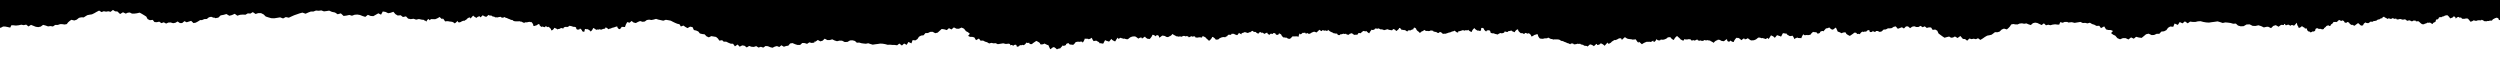<svg xmlns="http://www.w3.org/2000/svg" viewBox="0 0 1542.706 36.592"><path d="M1542.706,0V12.388c-.56.1-.437-.284-.957-.054.84-.67-1.119-1.96-1.768-1.1.2-.47-1.439.74-1.7.63-.03.67-1.549,1.43-1.7.57-.04.51-1.209.67-1.7.45-.04.44-1.628.1-1.748.24a7.132,7.132,0,0,0-1.809-.96c0,.75-1.7.13-1.7.43,0-.29-1.729.24-1.729.42,0-.28-1.739-.47-1.739-.39,0,.29-1.848,1.06-1.848.59,0-.06-1.589-2.12-1.589-1.73a3.278,3.278,0,0,0-1.809.11c0-.03-1.788.09-1.788-.14,0-.88-1.7-.59-1.7-.62,0-.96-1.988.14-1.988.9,0-1.56-1.6-1.95-1.6-1.28,0,.28-1.919.93-1.919.88,0-.26-1.628-2.13-1.628-1.85,0-.24-1.849.17-1.849.29,0,.39-1.769.31-1.769.88,0-.13-1.7-.12-1.7.27,0,.65-1.469,1.64-1.469.89a5.215,5.215,0,0,0-.6,1.58c0,.23-1.609.52-1.609,1.16,0,.72-1.888-.72-1.888-.76,0,.52-1.729.01-1.729.31,0,.32-1.778.49-1.778.85,0,.03-1.749.16-1.749-.5,0,.41-1.649-1.49-1.649-1.2,0-.36-1.728.07-1.728-.12,0-.98-1.659.06-1.659-.63,0,.99-1.779.61-1.779.08,0-.03-1.848-.03-1.848.37,0-.15-1.579-1.28-1.579-1.07,0,.3-1.809.16-1.809.2,0-.38-1.748-.47-1.748-.12,0-.25-1.689.55-1.689-.65,0,.22-1.759.54-1.759-.02,0-.59-1.758.85-1.758.3,0,.06-1.729-.67-1.729.2,0-.07-1.8-1.31-1.8-.8,0-1.2-1.678-.54-1.678.55,0-.77-1.659.26-1.659.48,0-.2-1.609.13-1.609.65,0-.14-1.708.57-1.708.2,0-.05-1.709,1.31-1.709.23,0,.02-1.479,1-1.519,1,0,.35-1.8.07-1.8-.13,0-.48-1.518.7-1.518,1.14,0,.82-1.7.8-1.7.42,0,.34-1.879-2.08-1.879-.99-.05,0-1.638.97-1.638,1.29,0,.11-1.749-.35-1.749-.71,0,.92-1.639-.69-1.639-.67,0-.67-1.529-1.02-1.529-.74,0,.58-1.638.34-1.638-.22,0-.68-1.569-1.07-1.569-.81,0,.93-1.839-.95-1.839-.17,0-.27-1.738,1.97-1.738.77,0,.71-1.629-.12-1.629.51,0,.08-1.439,1.94-1.439.92,0,1.8-1.2,1.12-1.2,1.3,0-.73-1.8-.03-1.8.24s-1.309,1.09-1.309,1.2c0,.86-1.8.73-1.8.36,0,0-1.849.06-1.849-.16,0-.39-1.678-.32-1.678.63,0,1.22-1.769,1.39-1.769,1,0,.33-1.859,1.37-1.859-.16,0,.92-1.6-.07-1.6-1.37,0-.49-1.539.36-1.539-.89,0,.43-1.5-.64-1.5-.79,0,.09-2.228,2.1-2.228.46a3.57,3.57,0,0,1-.88-2.31c.17-.83-2.088,2.46-2.008,1.43-.06.36-1.339-.87-1.739.23a6.889,6.889,0,0,1-1.749-.78c.11.08-1.908,1.05-1.738-.07-.16-.24-.41-.25-.73-.27v.8l-.219-.17-1.639-.04-1.519,1.14-1.739-.97-1.528.47-1.389,1.37-1.779-.86-.919.03-1.759.39-1.659-.81-1.668-.51-1.819.42-1.749-.06-1.848-.93-1.909.08-1.828,1.04-1.769.09-1.679-.47-1.329-1.22-1.668.1-1.569-.46-1.609-.22-1.619-.14-1.638.35-1.6-.54-1.569-.45-1.789.27-1.768.22-1.759.27-1.738-.11-1.719-.29-1.719-.47-1.649.09-1.628.39-1.569-.03-1.619-.2-1.469,1.07-1.738-1.22-1.479,1.24-1.719-.81-1.169,1.77-2-.86-.82,2.01-1.868-.17-1.369.82-1.009,1.42-1.429.72-1.689.18-1.2,1.34-1.689.04-1.549.7-1.559.08-1.818-.88-1.589.36-1.359,1.13-1.359,1.11-1.728-.22-1.719-.45-1.419,1.18-1.669-.8-1.648,1.27-1.669-.8-1.689-.04-1.8.73-1.638-.7-1.3-1.53-1.309-.6-1.3-1,1.189-1.29-1.3-.58-1.529-.02-1.449-.38-1.149-1.87-1.978,1.09-1.05-1.45-1.758.07-1.289-.72-1.369-.41-1.379-.83-1.5.41-1.419-.32-1.449.1-1.449-.68-1.808.29-1.8.3-1.738-.43-2.179.21-.609-.38h-1.6l-1.219.53-1.519-.4-.649,1.56-1.1-.03-1.389-.18-1.588.2-1.389.37-1.329-.31-1.369.36-1.279-1.22-1.4,1.06-1.319-.63-1.349-.64-1.349-.22-1.349.34-1.319,1.15-1.359-.43-1.379-.59-1.339.23-1.379-.27-1.209.12-.18.01-1.349.56-1.3-.02-1.329-.25-1.289.29-.729,1.18-.869.94-1.059.92-1.8-.49-1.379.57-1.359,1.3-1.349.38-1.439-.06-1.049.8-1.039.76-1.159.3-1.579.3-1.409.81-1.339.94-1.459.88-1.429-1.04-1.309.59-1.359-.3-1.329.26-1.339-.38-1.379,1.35-1.289-1.01-1.329-.09-1.578-1.8-1.709,1.24-1.629-.95-1.2.64-1.209.13-1.169-.72-1.279.3-1.589.43-1.279-.85-1.219-.89-1.189-.89-.759-1.7-1.279-.73-1.579.23-.969-1.48-1.319-.09-1.349.37-1.229-1.01-1.309.57-1.3-.86-1.289.7-1.3.03-1.309-.47-1.279.27-1.259.9-1.309-1.11-1.249.05-1.259,1.26-1.26-.76-1.259.48-1.249.47-1.289-1.49-1.259.27-1.229.8-1.249.16-1.079-.03-1.269.68-1.419.1-1.139,1.1-1.239.35-1.279-.59-1.049.03v.16a1.184,1.184,0,0,1-1.9-.41c.18.8-2.278,1.37-2.028.21-.12-1.17-2.109-.13-1.989.41-.379-.07-1.768-.13-1.988.36.17-1.09-2.1.45-1.909,1.25a2.221,2.221,0,0,0-1.978-.06c.26-1.17-2.118-1.24-2.118-.31,0-.31-2.379,1.71-2.379,1.3,0,0-2.178-.99-2.178-1.57,0-1.05-2.6-.3-2.6.01,0,.11-2.288-1.2-2.288-.9,0,.62-1.229-2.45-1.3-2.45-.03-.66-2.089,1.73-2.089.9,0,.87-2.168-1.11-2.168-1.24,0,.38-1.948.88-1.948.59,0,.42-1.489,1.44-1.489,2.15,0-.97-2.089-.09-2.089.14,0,1.05-1.878,1.13-1.878.84,0-1.07-2.428-.44-2.428-.98,0,.07-1.579,1.32-1.579,1.82,0-.05-2.088.58-2.088.14,0-.04-2.229.62-2.229-.35,0-.58-1.389,1.72-1.389,2.48,0-.3-2.178-.07-2.178-.32,0-.53-2.248.65-2.248.81,0-.89-1.189-2.41-1.189-2.13,0,.05-2.009.61-2.009-.18,0,.3-1.638-.59-1.638-1.39,0,.74-2-.31-2,.18,0-1.02-1.529,3.2-1.529,1.77,0,.05-2.1-.68-2.1-.64,0-.51-1.659,2.09-1.659,1.52,0-.51-2.228-1.6-2.228-1.4,0-.14-1.679,3-1.679,2.06,0-1.31-1.988.85-1.988-.13,0,.34-1.969-.78-1.969-.11,0-.22-1.988-.74-1.988-.42,0-.57-2.128,1.84-2.128,1.07,0,.56-2.159.65-2.159.5,0,.57-2.3-1.1-2.3-1.33,0,.07-2.188,1.39-2.188.3,0-.79-2.139,1.55-2.139.8,0-.35-2.268-1.99-2.268-.86,0-1.63-2.068,1.44-2.068,1.88,0,.79-2.109-.34-2.109-.8,0,1.02-2.078,1.36-2.078-.44,0-.7-1.989,1.15-1.989,1.04,0-.02-2.078-.15-2.078-.61,0-.06-2.039-.8-2.039.22,0-.54-2.018.72-2.018,1.41,0,.02-2.068-1.26-2.068-1.05,0-.66-2.029-.26-2.029-.82,0,.71-2.038.02-2.038.13,0,.7-2.039.66-2.039.06,0,.57-2,.38-2-.38,0-.33-2.108,1.2-2.108.4,0-.18-2,.73-2-.46,0-.09-2.1-.27-2.1.08,0-.09-2.019.01-2.019-.34,0,2.15-2.1-.09-2.1.4,0-.41-1.889-1.96-1.889-1.81,0-1.34-1.968.98-2.168,1.62-.03,1.13-2.538-1.12-2.268-1.42-.46.23-1.5-.09-2.049.55.5-.06-1.878,1.19-2,.93-.36.45-2.079-.15-2.128.26.209.14-.33.29-.92.39v-.12a1.287,1.287,0,0,1-1.429-.88c-.3.89-1.9,3.04-2.118.96-.17.31-1.929,1.42-2.338.69-.26.35-1.769-.05-2.009.27a9.336,9.336,0,0,0-2.528,1.3c0,.45-2.088-2.02-2.088-1.32,0,1.47-1.869-1.8-1.869-1.66,0,.08-2.278.32-2.278.08,0-.08-2.108-.21-2.108-.35,0,.35-2.159-.79-2.159-1.11a18.882,18.882,0,0,0-2.028,1.86c0-1.9-2.3-.82-2.3-.7,0,.03-2.129,1.17-2.129.54,0,.15-1.928,1.16-1.928,1.36,0,.23-2.228,1.84-2.228.54,0-.88-2.149,2.33-2.149,1.7,0-.26-2.518-2.06-2.518-1.12,0,.23-2.018,1.16-2.018.42,0-1.27-2.029,1.41-2.029,1.01,0-.24-2.048-1.29-2.048-.91,0-.87-2.068,1.95-2.068.87,0-.09-2.039-.18-2.039-.36,0-.62-1.988-.41-1.988-.94,0-.25-2.019.15-2.019-.27,0,.5-2.118.45-2.118.57,0-.82-2.038-.73-2.038-.27,0,.51-2.019-1.11-2.019-.38,0-.48-1.9-.96-1.9-1,0-.12-2-.92-2-.41,0-.8-1.9-1.11-1.9-1,0-.17-2.068.15-2.068-.25,0,.9-2.178-.57-2.178.13,0-.47-1.829-.81-1.829-1.24,0,1.11-2.368.33-2.368.81,0-.14-2.048.57-2.048-.37,0,1.41-1.739-.85-1.739-1.59,0-1.57-2.059-.08-2.059-.34s-2.218,1.89-2.218.44c0-.5-1.878-2.16-1.878-1.12,0-.02-2.039-.8-2.039-.39,0,1.49-2.118-.96-2.118.24-.07,0-1.909-1.36-1.909-2.02,0-1.44-2.158.46-2.158,1.32,0-.27-2.1-.61-2.1-1.36,0,.52-2.089.52-2.089.77,0,.88-2.1-.3-2.1.14,0,1-2.018.99-2.018,1.06,0-.69-2.169.46-2.169.78,0-.25-2.218-.39-2.218-.78,0-.07-2.348.22-2.348-.96,0-1.5-2.339-.87-2.339-.64,0,1.1-1.568-.66-1.568-.9,0-.85-1.789-1.3-1.789-.41,0,2.45-1.679.89-1.679,1.1,0,.67-2.178-.91-2.178-1.04,0-1.17-1.909,1.04-1.909,1.91,0,.33-2.218-.84-2.218-1.45,0,1.11-2.288-.11-2,.86-.1-.38-2.219-.63-2.1-.07-.169-.22-1.738.67-2.038.11.46,1.78-1.589.67-2.138-.28-.05.35-1.9.68-2.019.67.38.32-2.368.72-2.018.74a13.4,13.4,0,0,1-2.069.64v-.16a2.636,2.636,0,0,1-1.548.05c.289-.25-1.569-1.41-1.859-.93.34.59-1.459.71-1.879-.16-.279.21-2.558-.43-1.828-.53.13-.16-2.009-.54-1.9-.18.16.06-1.728.45-1.728-.03,0,.43-1.719,0-1.719-.4,0-.47-1.769,1.45-1.769.49,0,.84-1.768,1.73-1.768.57,0,.26-1.649-1.01-1.649-1.57,0-.49-1.739-1.9-1.739-.03,0,.03-1.778.43-1.778.82,0-.13-1.759-.25-1.759.3,0,.76-1.8-.57-1.8-.77,0,.76-1.858-.54-1.858.4,0-.6-1.8-2.36-1.8-.99,0,.11-1.888,1.86-1.888,1.27,0-.89-1.819-1.03-1.819-1.21,0,1.5-1.838.5-1.838.69,0,.1-1.849-.61-1.849-.47,0,.3-1.819.44-1.819.66,0-.39-1.878-.74-1.878-.54s-1.9-1.15-1.9-.44c0,.1-1.868-.39-1.868.13s-1.769.86-1.769.5c0-.51-1.5,1.7-1.5,1.87,0,1.04-2.038-1.17-2.038-1.16,0,.65-1.819-.14-1.819.08a7.864,7.864,0,0,0-1.579,1.35c0,.09-1.728-.56-1.728.61,0,.3-1.8.47-1.8.27,0,.65-1.908-.76-1.908-.98,0,.35-1.739.19-1.739,1.05,0-.06-1.8.11-1.8-.64,0,.02-1.758.38-1.758-.15,0,.29-1.869.78-1.869.36,0,1.14-2.008.73-2.008-.51,0,.69-2.149-.25-2.149.09,0-.43-1.838-.87-1.838-1.12,0,.26-1.629-1.05-1.629-1.22,0,1.63-1.829.2-1.829.58,0,.44-1.768-.65-1.768.04,0,.93-1.809-.61-1.809-.53,0,.36-1.589,1.6-1.589,1.66,0,.18-1.8-.82-1.8-.27,0-.29-1.679.69-1.679.6,0,.32-1.729.87-1.729.31,0-.7-1.7.68-1.7-.34,0-.33-1.729.27-1.729-.16,0,.29-1.6,1.65-1.6.61,0-.47-.849.73-.849,1.99,0-.2-1.918-.46-1.918-.27,0-.08-1.719.05-1.719-.09,0-.16-1.839,1.97-1.839,1.51,0,.2-1.768-.05-1.768-.73,0,.33-1.859-.13-1.859-.14,0,.63-1.5-1.09-1.5-1.34,0-.53-1.6-1.25-1.6-1.02,0,1.21-1.9.88-1.9.48,0-.63-1.749-1.22-1.749-.21,0,.07-1.788-.42-1.788.21,0,.67-1.689-.08-1.689-.95,0-.21-1.809.63-1.809.76,0,.01-1.748-1.65-1.748-.25,0-1.47-1.749-.71-1.749-.13,0,.6-2.168-.66-1.769-1-.389.43-1.429-.06-1.778-.23.1-.72-1.269.12-1.759.64-.27-.54-1.619.91-1.759.17-.779.11-2.038-.86-1.678-.15-1.629.32-2.388.71-1.629,1.08-.22.21-1.779-.61-1.769-.85-.219.31-1.159,2.01-1.518,1.27-.26.11-1.21-.34-1.6-.61-.52-.05-1.619-.16-1.809.2.82.58-.459.33-1.649.34a1.444,1.444,0,0,1-.739.64v.33c-.59.09-1.129.25-.919.39-.05.41-1.769-.19-2.129.26-.12-.26-2.5.99-2,.93-.55.64-1.589.32-2.048.55.269-.3-2.239-2.55-2.269-1.42-.2.64-2.168,2.96-2.168,1.62,0,.15-1.889-1.41-1.889-1.81,0,.49-2.1-1.75-2.1.4,0-.35-2.018-.25-2.018-.34,0,.35-2.1.17-2.1.08,0-1.19-2-.28-2-.46,0-.81-2.109.72-2.109.39,0-.75-2-.94-2-.38,0-.59-2.038-.64-2.038.06,0,.11-2.039-.57-2.039.14,0-.57-2.028-.16-2.028-.82,0,.21-2.069-1.08-2.069-1.05,0,.69-2.018,1.95-2.018,1.4,0,1.03-2.039.29-2.039.23,0-.47-2.078-.59-2.078-.61,0-.11-1.988,1.74-1.988,1.03,0-1.8-2.079-1.45-2.079-.43,0-.47-2.108-1.6-2.108-.8,0,.43-2.069,3.51-2.069,1.87,0,1.14-2.268-.51-2.268-.86,0-.75-2.138,1.59-2.138.8,0-1.09-2.189.23-2.189.3,0-.22-2.3-1.9-2.3-1.32,0-.16-2.158-.07-2.158.5,0-.77-2.128,1.63-2.128,1.07,0,.32-1.989-.21-1.989-.42,0,.66-1.968-.45-1.968-.11,0-.99-1.989,1.17-1.989-.14,0-.92-1.6,2.07-1.679,2.07,0,.19-2.228-.9-2.228-1.41,0-.56-1.659,2.03-1.659,1.52,0,.04-2.1-.69-2.1-.64,0-1.42-1.529,2.8-1.529,1.78,0,.49-2-.57-2,.18,0-.81-1.639-1.69-1.639-1.39,0-.8-2.008-.23-2.008-.19,0,.29-1.189-1.23-1.189-2.13,0,.16-2.249,1.35-2.249.81,0-.25-2.178-.01-2.178-.31,0,.75-1.389,3.06-1.389,2.47,0-.96-2.228-.31-2.228-.34,0-.44-2.089.18-2.089.13,0,.51-1.578,1.75-1.578,1.83,0-.54-2.429.08-2.429-.98,0-.3-1.878-.21-1.878.84,0,.22-2.089,1.1-2.089.14,0,.71-1.488,1.72-1.488,2.14,0-.28-1.949.22-1.949.59,0-.13-2.168-2.11-2.168-1.24,0-.84-2.089,1.6-2.089.9-.159-.23-1.3-3.04-1.3-2.45,0,.3-2.288-1.01-2.288-.9,0,.31-2.608,1.07-2.608.02,0-.58-2.168-1.57-2.168-1.57,0-.41-2.388,1.61-2.388,1.3,0,.92-2.368.85-2.109-.32a2.189,2.189,0,0,1-1.978-.06c.18.8-2.089,2.34-1.919,1.26-.209.49-1.6.43-1.978.35.12.54-1.869,1.58-1.989.42.25-1.16-2.208-.6-2.028.21a1.184,1.184,0,0,0-1.9-.41v-.73l-.7-.42-2.008.19-1.6-.39-1.649.27-1.669.27-1.329-.62-1.329.09-1.309-.29-1.379.37-1.269-.75-1.259-.37-1.189-.65-1.608.05-.97-1.31-1.818.99-1.049-1.7-1.339-.34-1.309-.01-1.189-.59,1.089-1.29-1.2-1-1.2-.61-1.2-1.53-1.508-.7-1.659.73-1.549-.04-1.529-.8-1.529,1.28-1.528-.81-1.309,1.19-1.589-.46-1.579-.22-1.259,1.12-1.249,1.13-1.459.36-1.679-.88-1.438.07-1.419.7-1.559.05-1.1,1.34-1.549.18-1.319.72-.929,1.43-1.259.82-1.729-.18-.739,2.02-1.849-.87-1.079,1.78-1.579-.81-1.359,1.24-1.6-1.22-1.349,1.07-1.5-.2-1.459-.02-1.429-.15-1.449.07-1.519-.41-1.509-.26-1.519-.09-1.548.24-1.559.19-1.569.24-1.379-.4-1.4-.47-1.439.3L533,26.864l-1.409-.19-1.379-.41-1.468.09-1.169-1.07-1.479-.41-1.549.07-1.609.92-1.679.07-1.618-.82-1.539-.05-1.6.37-1.469-.45-1.459-.71-1.548.45h-1.5l-1.629-.85-1.269,1.23-1.389.42-1.589-.87-1.369,1.02-.729-.01v.6l-.22.05-1.449.19-1.469-.37-1.4.93-1.489-.49-1.468-.05-1.319,1.22-1.669-.02-1.409-.44-1.639-.7-1.459.25-1.1,1.34-1.4.22-1.349.45-1.538-.91-1.289,1.08-1.449-.59-1.369.36-1.369.69-1.419-.36-1.4-.59-1.449-.14-1.449,1.01-1.449-.52-1.459.48-1.438-.89-1.459.49-1.449-.1-1.429-.5-1.5.92-1.379-1.04L458.006,28l-1.559.81-1.269-1.33-1.668,1.11-1.149-1.58-1.469-.06-1.339-.54-1.419-.69h-1.549l-.949-.92-1.729.27L443,23.754l-1.139-.97-1.489-.25-1.449-.24-1.509.76-1.439-.64-1.179-1.24-1.419-.16-1.509-.37-.929-1.2-1.339-.6-1.409-.3-.839-1.81-1.489-.28-1.619.89-1.349-.75-1.159-.83-1.589.59-.839-1.38-1.349-.31-1.259-.51-1.389-.66-1.4-.73-1.519-.3-1.508-.24-1.6.55-1.489-.34-1.489-.31-1.479-.47-1.449.43-1.4.27-1.419-.22-1.389.22-1.3.94-1.369.16-1.5-.46-1.329.53-1.289.7-1.4-.32-1.229-.96-1.259,1.08-1.449-.39-.819,1.48-.57,1.57-1.958-.12L382.585,18l-.94-.17v-.26a1.4,1.4,0,0,1-.729-1.3,12.21,12.21,0,0,0-1.869.57c.32.02-2.158.38-1.818.68-.11-.02-1.779.28-1.819.6-.5-.86-2.348-1.87-1.938-.26-.26-.51-1.679.3-1.829.1.1.51-1.809.28-1.9-.07.26.87-1.808-.23-1.808.78,0-.55-2-1.61-2-1.31,0,.78-1.718,2.78-1.718,1.72,0-.11-1.959-1.54-1.959-.94,0,.19-1.529-1.21-1.529,1,0,.81-1.608.4-1.608-.36,0-.22-1.419-1.8-1.419-.81,0,.21-2.109.78-2.109-.58,0-1.07-2.118-.81-2.118-.87,0-.35-2-.48-2-.7,0,.28-1.949,1.32-1.949.7,0,.05-1.819.05-1.819.95,0,.4-1.9-.66-1.9.13,0,.23-1.879.22-1.879.7,0-.68-1.9-.98-1.9-1.23,0,.78-1.959,2.49-1.959,1.19,0-.6-1.648-1.82-1.718-1.82,0,1.09-1.909-1.13-1.909.22,0,.37-1.838-.34-1.838-.36,0,.94-1.7-.55-1.7-1.01,0-1.3-2,.64-2,.4s-1.858,1.11-1.858-.31c0-.67-1.569-2.71-1.569-1.44,0-.84-1.848-.2-1.848-.33,0,.44-2.129-.26-2.129.74,0-.4-1.649-.7-1.649-1.13,0,.63-1.968-.7-1.968.12,0-.36-1.869-.07-1.869-.22,0,.1-1.718-.18-1.718-.91,0,.46-1.8-.27-1.8-.37,0-.03-1.709-.47-1.709-.9,0,.66-1.818-.8-1.818-.34,0,.41-1.839.49-1.839-.25,0,.12-1.908.06-1.908.52,0-.38-1.829-.02-1.829-.25,0-.47-1.8-.28-1.8-.84,0-.16-1.838-.25-1.838-.33,0-.97-1.869,1.58-1.869.79,0,.34-1.848-.6-1.848-.82,0-.37-1.829,2.05-1.829.91,0-.67-1.818.17-1.818.38,0,.85-2.279-.78-2.279-1.02,0-.57-1.928,2.34-1.928,1.54,0-1.17-2.019.28-2.019.49,0,.19-1.738,1.09-1.738,1.23,0-.57-1.919.46-1.919.49,0,.1-2.068,1.08-2.068-.64a16.115,16.115,0,0,1-1.829,1.68c0-.29-1.948-1.31-1.948-1,0-.13-1.9-.24-1.9-.31,0-.22-2.058-.01-2.058.07,0,.12-1.689-2.83-1.689-1.5,0,.63-1.878-1.6-1.878-1.19a8.54,8.54,0,0,1-2.289,1.17c-.21.29-1.568-.07-1.808.24-.37-.66-1.959.35-2.109.63-.2-1.88-1.638.06-1.908.86a1.169,1.169,0,0,0-1.3-.79v-.37l-1.469-.16-1.759-.39-1.718.38-1.6-.55-1.719.24-1.639-.34-1.289-1.38-1.9.41-1.359-1.09-1.849.16L244,8.724l-1.239-1.45-1.769.62-1.459.27-1.619-.8-1.7-.28-1.08,1.97-1.678-.84-1.529.87-1.559.88-1.669-.12-1.7-.69-1.579,1.26-1.669-.52-1.649-.65-1.618-.26-1.629.12-1.679.6-1.609-.48-1.7.38-1.839.24-1.7-1.6-1.959.56-1.639-1.08-1.908-.41-1.7-.75-1.619.26-1.588.2-1.649-.6-1.609.22L195,6.5l-1.568.6-1.639.03-1.569.58-1.649.75-1.958-.68-1.729.46-1.679.59-1.688.58-1.639.73-1.649.77-1.888-.38-1.669.86-1.829-.69-1.848.31-1.809.28-1.808-.07-1.729-.49-1.679-.55-1.279-1.27-1.618-.81-1.819.01-1.529.52L156,7.474l-1.449.89-1.649-.11-1.429.83L149.8,9l-1.648.13-1.7.56-1.609-1.18-1.709.79-1.628.42-1.789-1.07-1.679.5-1.868.34-1.449,1.39-1.839.34-.519-.34-.64.02-1.429-.54-1.379.32-1.279,1.02-1.588.09-1.409.62-1.119-.02-1.379.87-1.359.73-1.389.25-1.419-1.36-1.379.42-1.389.45-1.389-.7-1.389,1.16-1.379.04-1.439-1.01-1.4.82-1.408.25-1.449-.44-1.429.03-1.419.65-1.439-.79-1.449.52-1.359-.92-1.479.34-1.459-.09-1.069-1.36-1.738.21-1.419-.68-.84-1.56L88.951,9.4,87.6,8.584,86.183,7.8l-1.748.4-1.509.19h-1.5l-1.3-.67-1.269.11L77.61,8.4l-1.719-.83L74.1,8.654l-1.659-1.58-1.4-.08L69.7,6.124l-1.449,1.17-1.4-.33-1.4.23-1.418-.26-1.369.52-1.509-.92-1.529.78-1.409.82-1.469.71-1.659.26-1.219.26-1.089.66-1.1.71-1.509-.06L48.752,11l-1.429,1.14-1.438.5L44,12.214l-1.109.81-.919.82-.76,1.03-1.359.25-1.389-.21-1.359-.02-1.409.49-1.668.01-1.349.94-1.539-.25-1.489.21-1.539-.55-1.519-.4-1.468,1.07-1.509.32-1.509-.2-1.5-.6-1.479-.59-1.549.99-1.428-1.14-1.539.33-1.479-.28-1.549.34-1.769.19L8.254,15.6l-1.229-.03-.72,1.46-1.7-.38-1.359-.26H1.859l-1.4.76L0,17.114V0Z"/></svg>